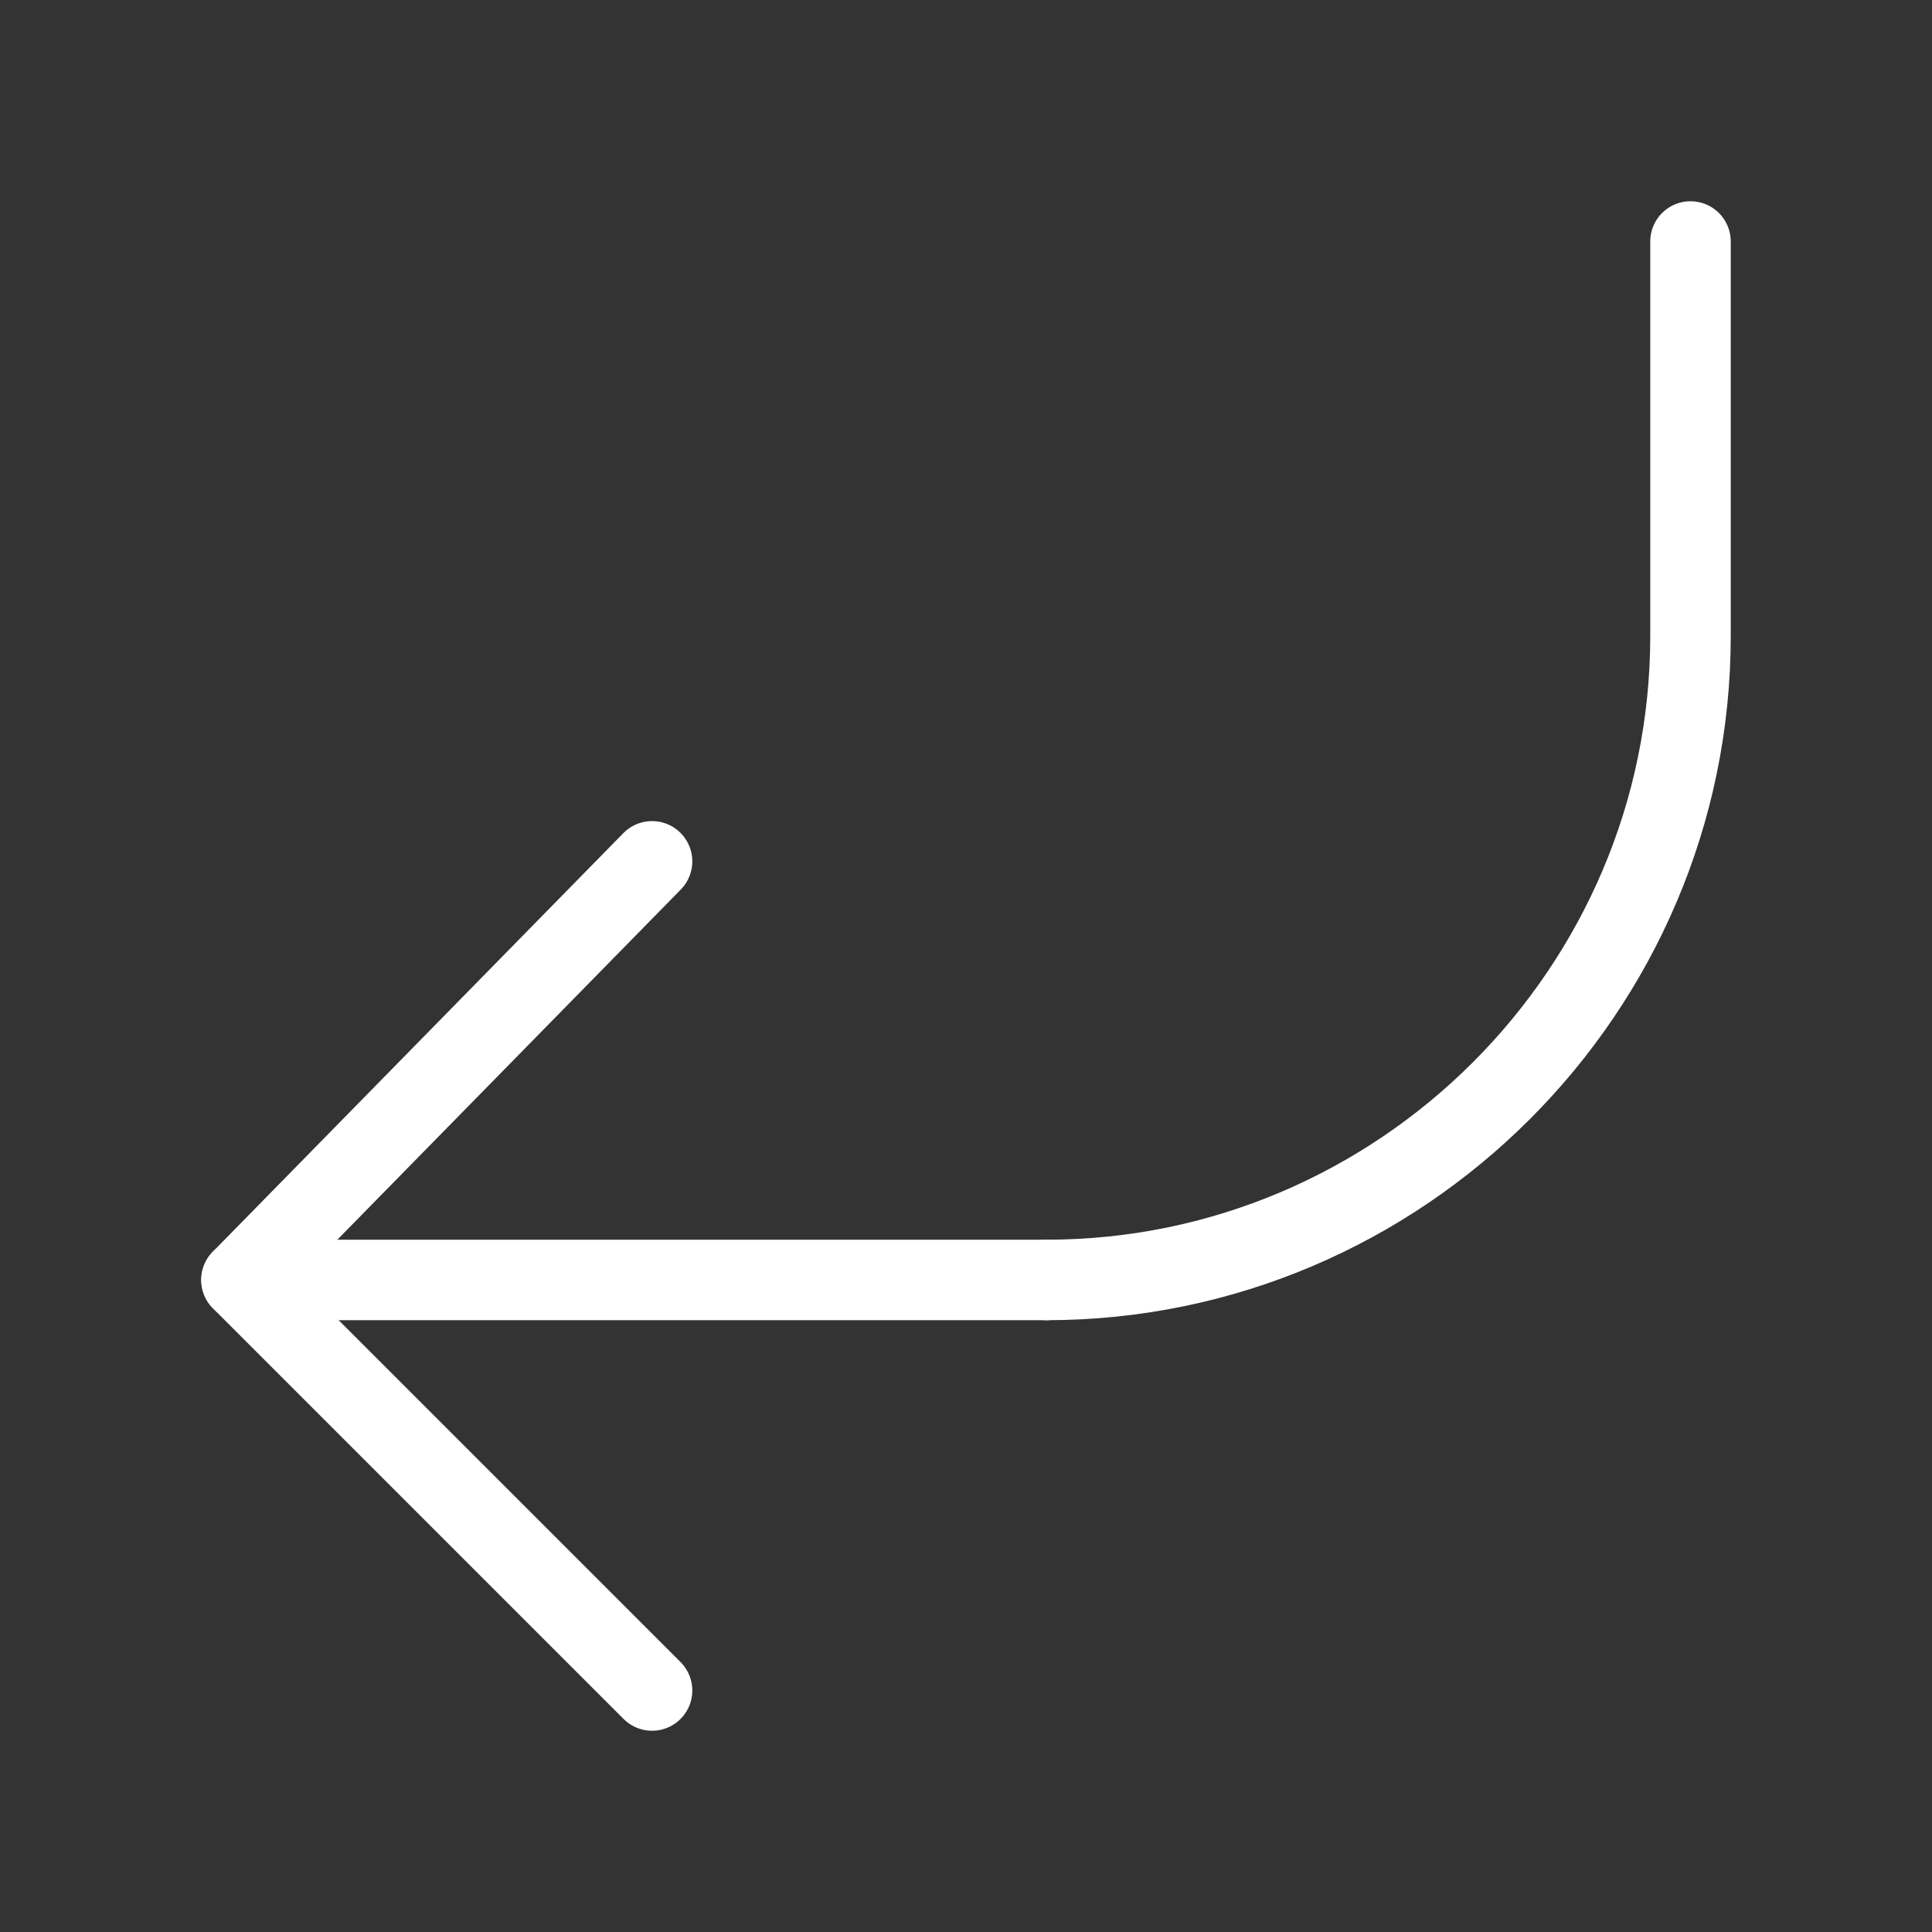 <svg fill="none" height="24" viewBox="0 0 24 24" width="24" xmlns="http://www.w3.org/2000/svg"><rect x="0" y="0" width="24" height="24" fill="#333333" stroke="none"/><g stroke="#fff" stroke-linecap="round" stroke-linejoin="round"><path d="m21 3v4.9c0 4.4-3.6 8-8 8"/><path d="m13 15.9h-10l5.1-5.2"/><path d="m3 15.9 5.1 5.1"/></g></svg>